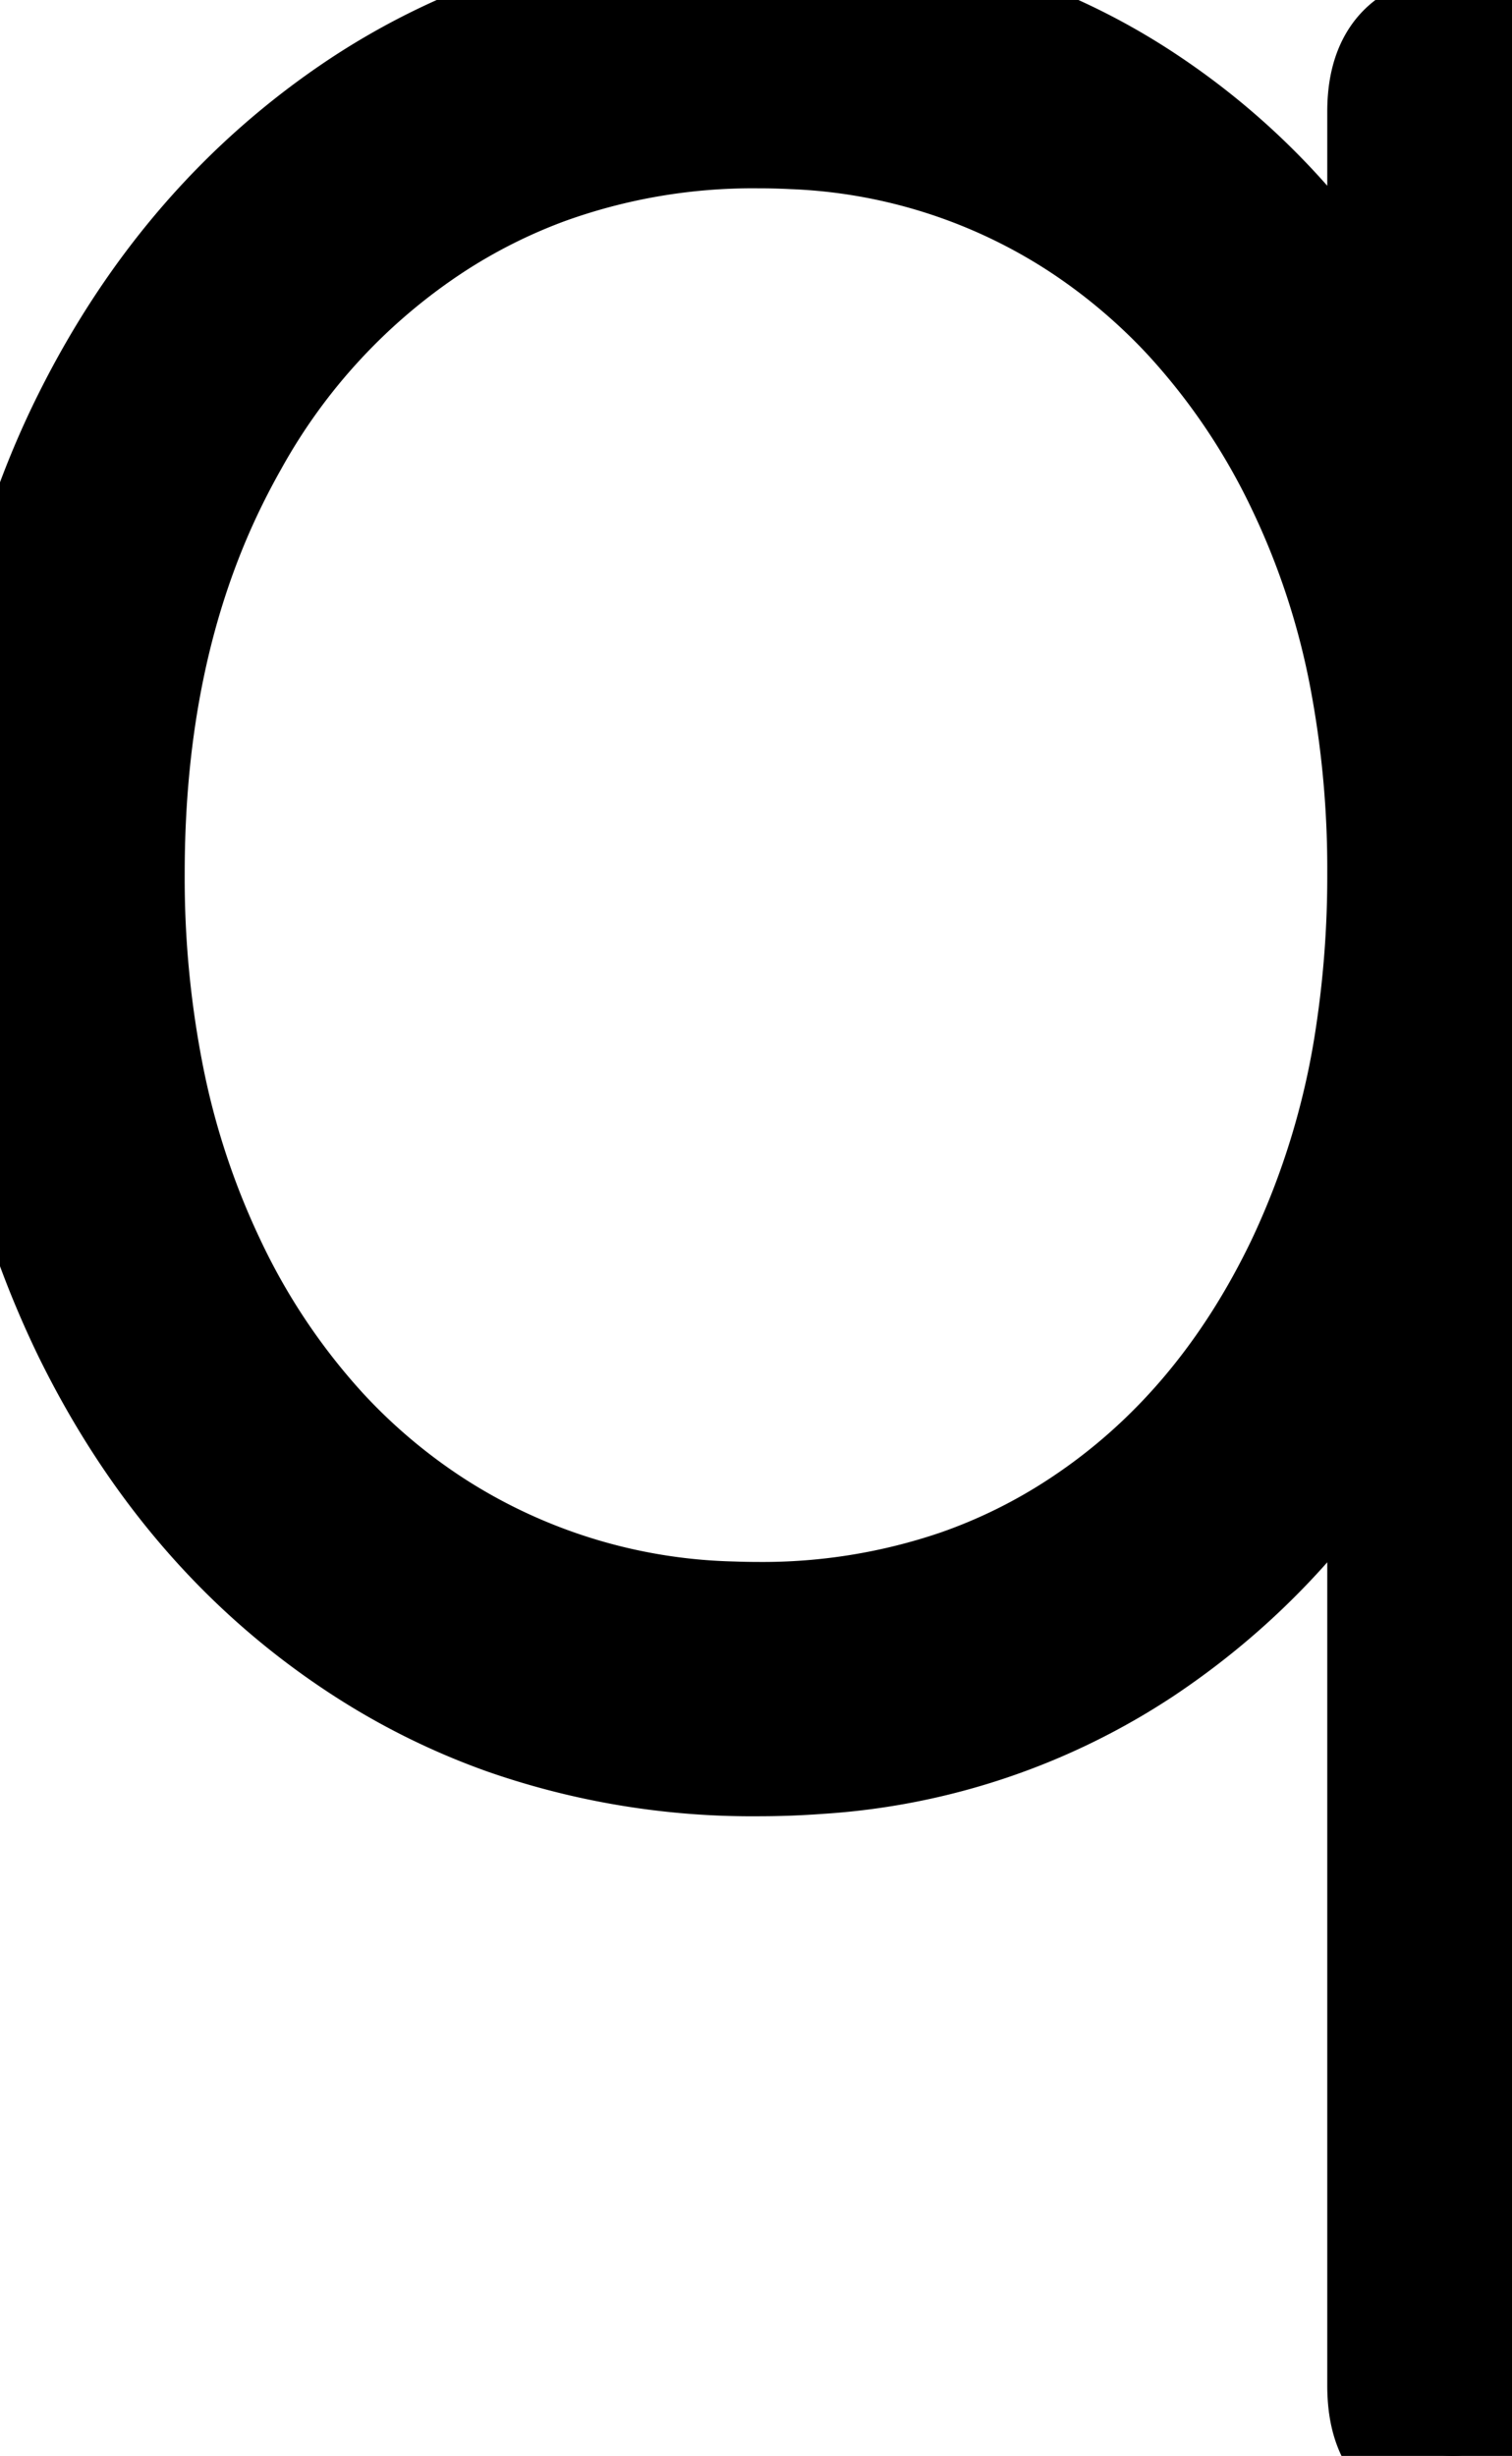 <svg xmlns="http://www.w3.org/2000/svg" viewBox="0 0 43.301 70.301" height="70.301" width="43.301"><g style="stroke:#000;stroke-width:1mm;fill:#000" fill="#000" stroke-width="1mm" stroke="#000" font-size="9pt" fill-rule="evenodd" stroke-linecap="round" id="svgGroup"><path d="M 39.9 68.301 L 39.9 38.501 Q 37.3 43.801 32.6 46.951 A 18.666 18.666 0 0 1 23.438 50.037 A 23.219 23.219 0 0 1 21.7 50.101 A 21.116 21.116 0 0 1 14.627 48.943 A 19.208 19.208 0 0 1 10.5 46.901 Q 5.6 43.701 2.8 38.001 A 27.227 27.227 0 0 1 0.274 29.407 A 34.511 34.511 0 0 1 0 25.001 Q 0 17.701 2.8 12.101 Q 5.6 6.501 10.5 3.251 A 19.602 19.602 0 0 1 20.821 0.017 A 23.87 23.87 0 0 1 21.7 0.001 A 20.98 20.98 0 0 1 27.991 0.915 A 18.18 18.18 0 0 1 32.6 3.101 Q 37.3 6.201 39.9 11.601 L 39.9 3.201 Q 39.9 1.448 41.207 1.231 A 2.411 2.411 0 0 1 41.6 1.201 Q 43.199 1.201 43.294 2.968 A 4.3 4.3 0 0 1 43.3 3.201 L 43.3 68.301 Q 43.3 70.054 41.994 70.27 A 2.411 2.411 0 0 1 41.6 70.301 Q 40.002 70.301 39.907 68.533 A 4.3 4.3 0 0 1 39.9 68.301 Z M 21.7 46.601 A 17.682 17.682 0 0 0 27.553 45.655 A 15.979 15.979 0 0 0 31.1 43.901 Q 35.2 41.201 37.55 36.301 A 23.556 23.556 0 0 0 39.57 29.59 A 30.731 30.731 0 0 0 39.9 25.001 A 29.669 29.669 0 0 0 39.384 19.341 A 22.669 22.669 0 0 0 37.55 13.751 A 19.725 19.725 0 0 0 34.249 8.862 A 17.281 17.281 0 0 0 31.1 6.201 A 16.46 16.46 0 0 0 22.724 3.526 A 20.147 20.147 0 0 0 21.7 3.501 A 17.73 17.73 0 0 0 15.525 4.555 A 16.352 16.352 0 0 0 12.25 6.201 A 17.905 17.905 0 0 0 6.406 12.5 A 21.801 21.801 0 0 0 5.75 13.751 Q 3.4 18.601 3.4 25.001 A 29.628 29.628 0 0 0 3.97 30.937 A 22.991 22.991 0 0 0 5.75 36.301 A 19.552 19.552 0 0 0 9.016 41.174 A 17.114 17.114 0 0 0 12.25 43.901 A 16.779 16.779 0 0 0 20.961 46.587 A 20.346 20.346 0 0 0 21.7 46.601 Z"></path></g></svg>